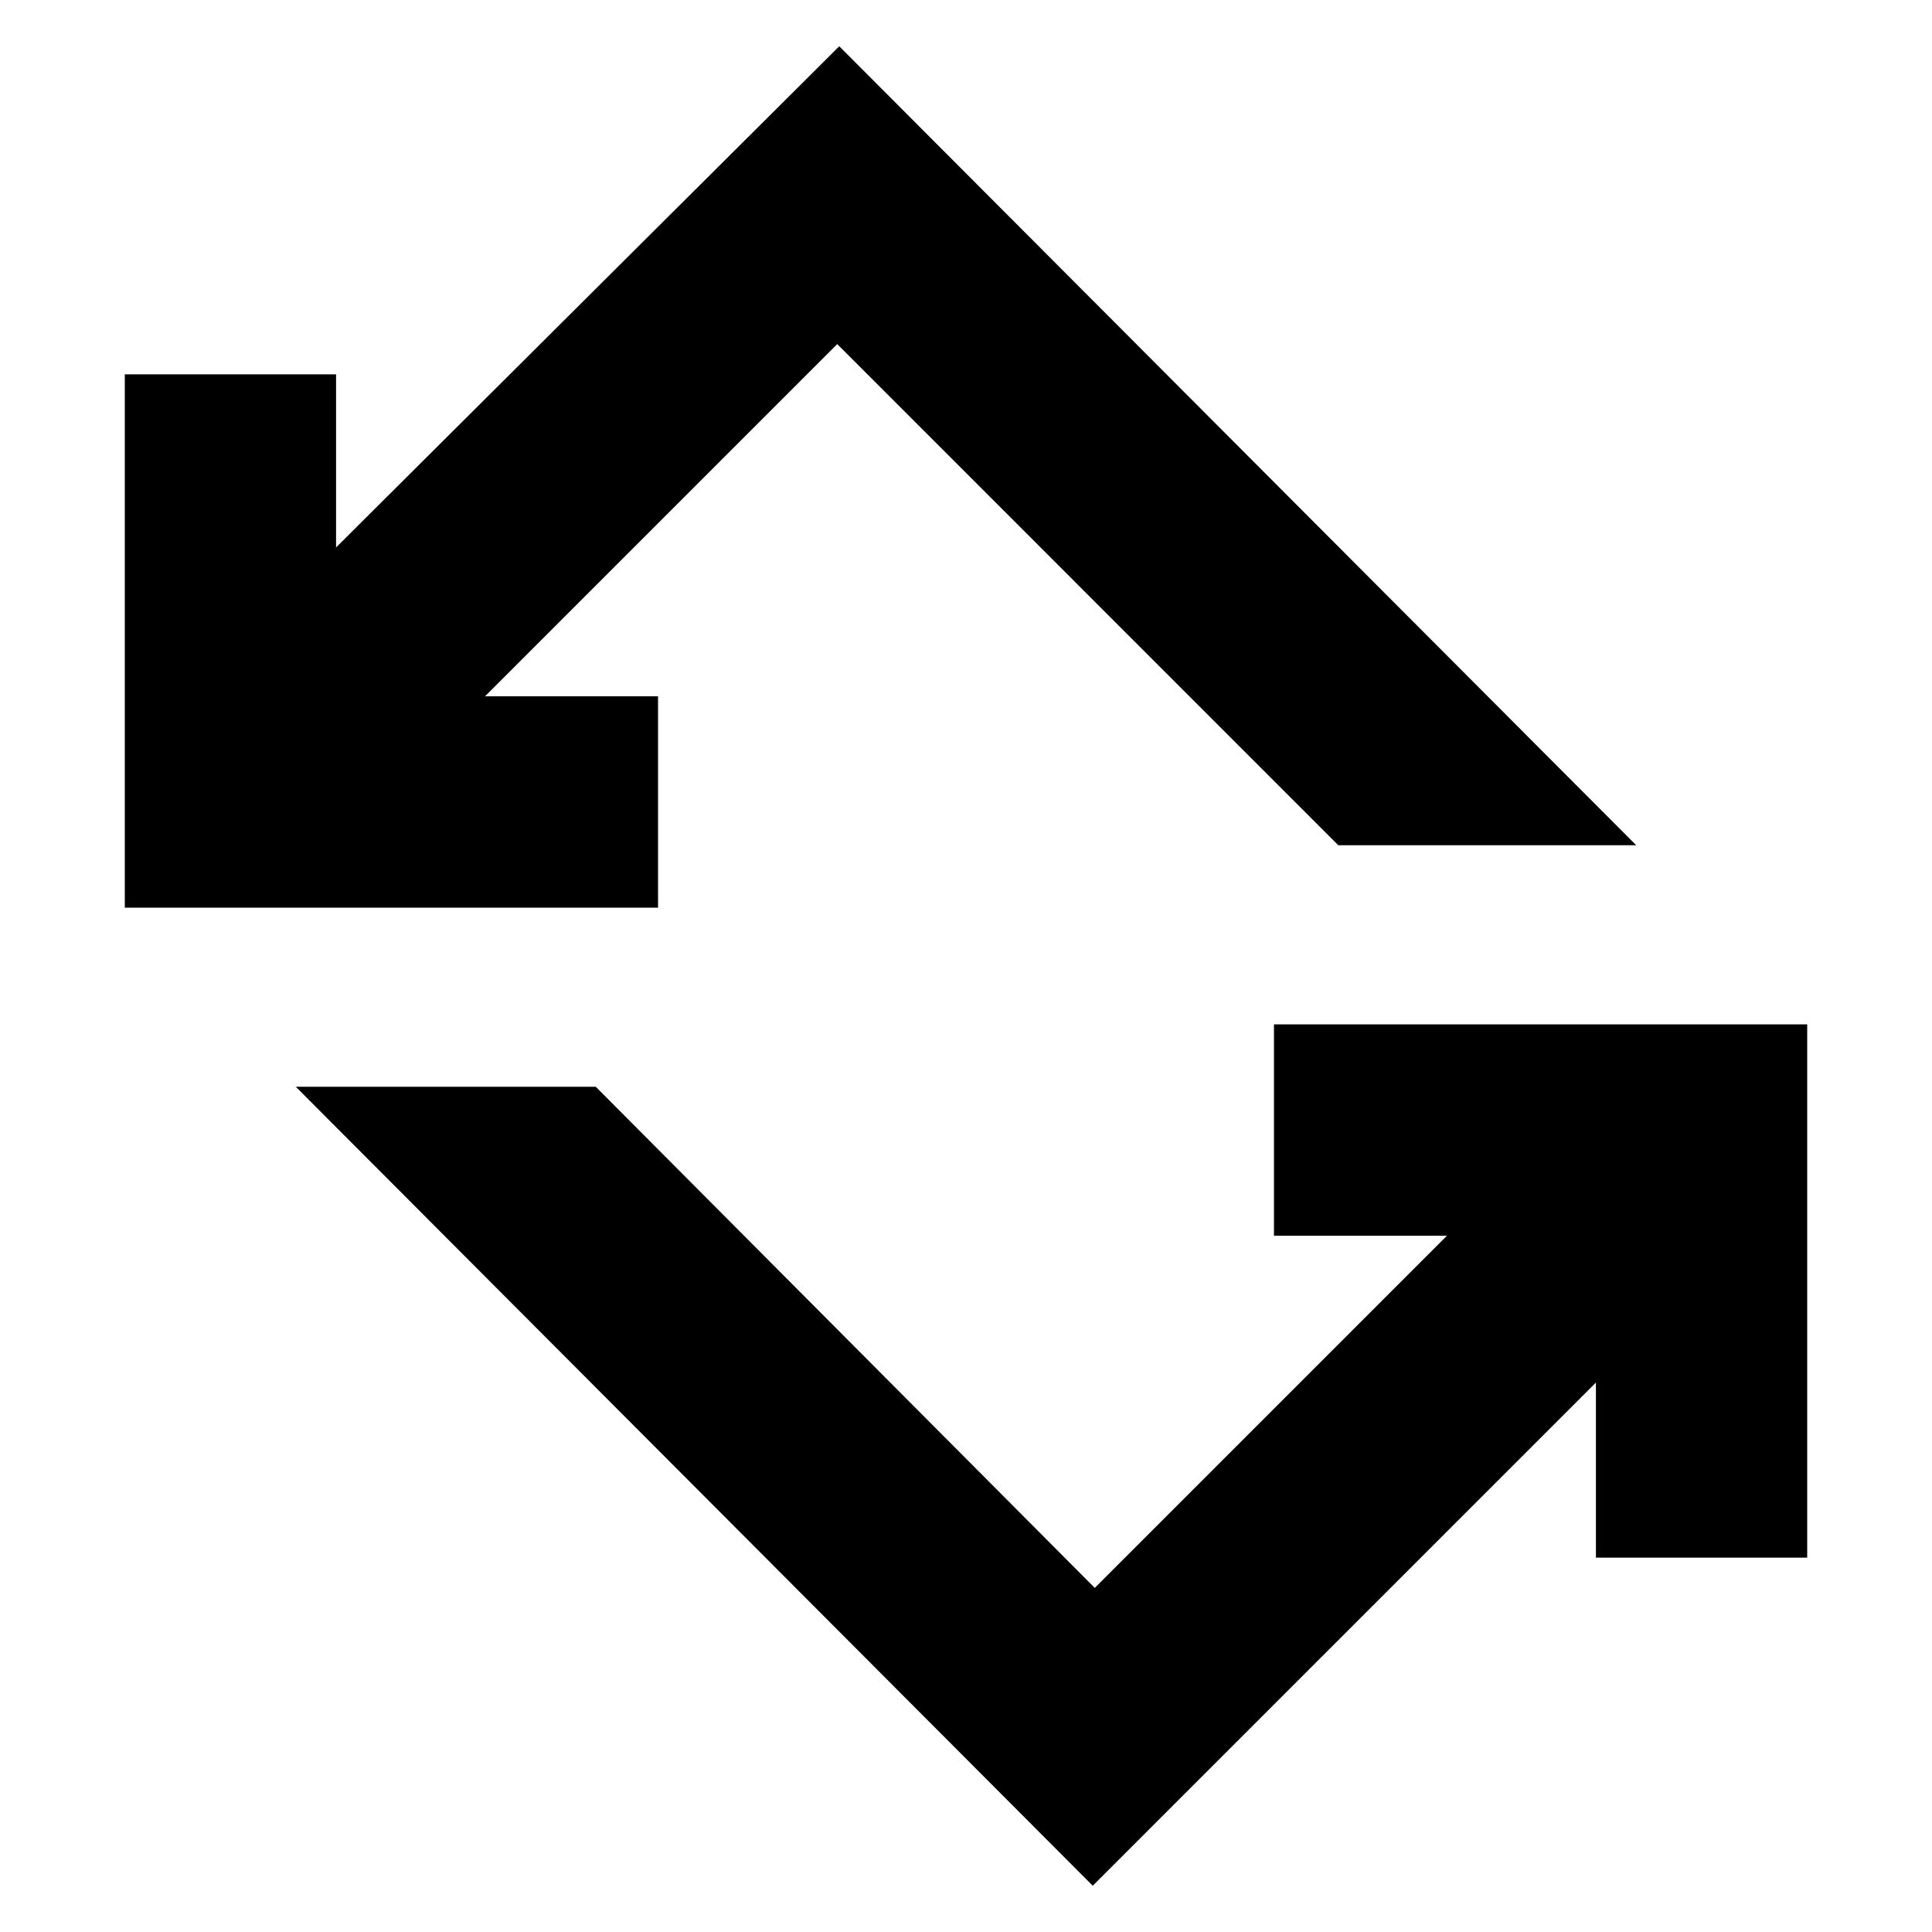 <svg xmlns="http://www.w3.org/2000/svg" height="20" width="20"><path d="m11.312 19.521-8.25-8.271h3.105l5.166 5.188 3.646-3.646h-1.791v-2.188h5.52v5.521h-2.187v-1.813ZM1.292 9.396V3.875h2.187v1.792L8.688.479l8.25 8.271h-3.084L8.667 3.562 5.021 7.208h1.791v2.188Z"/></svg>